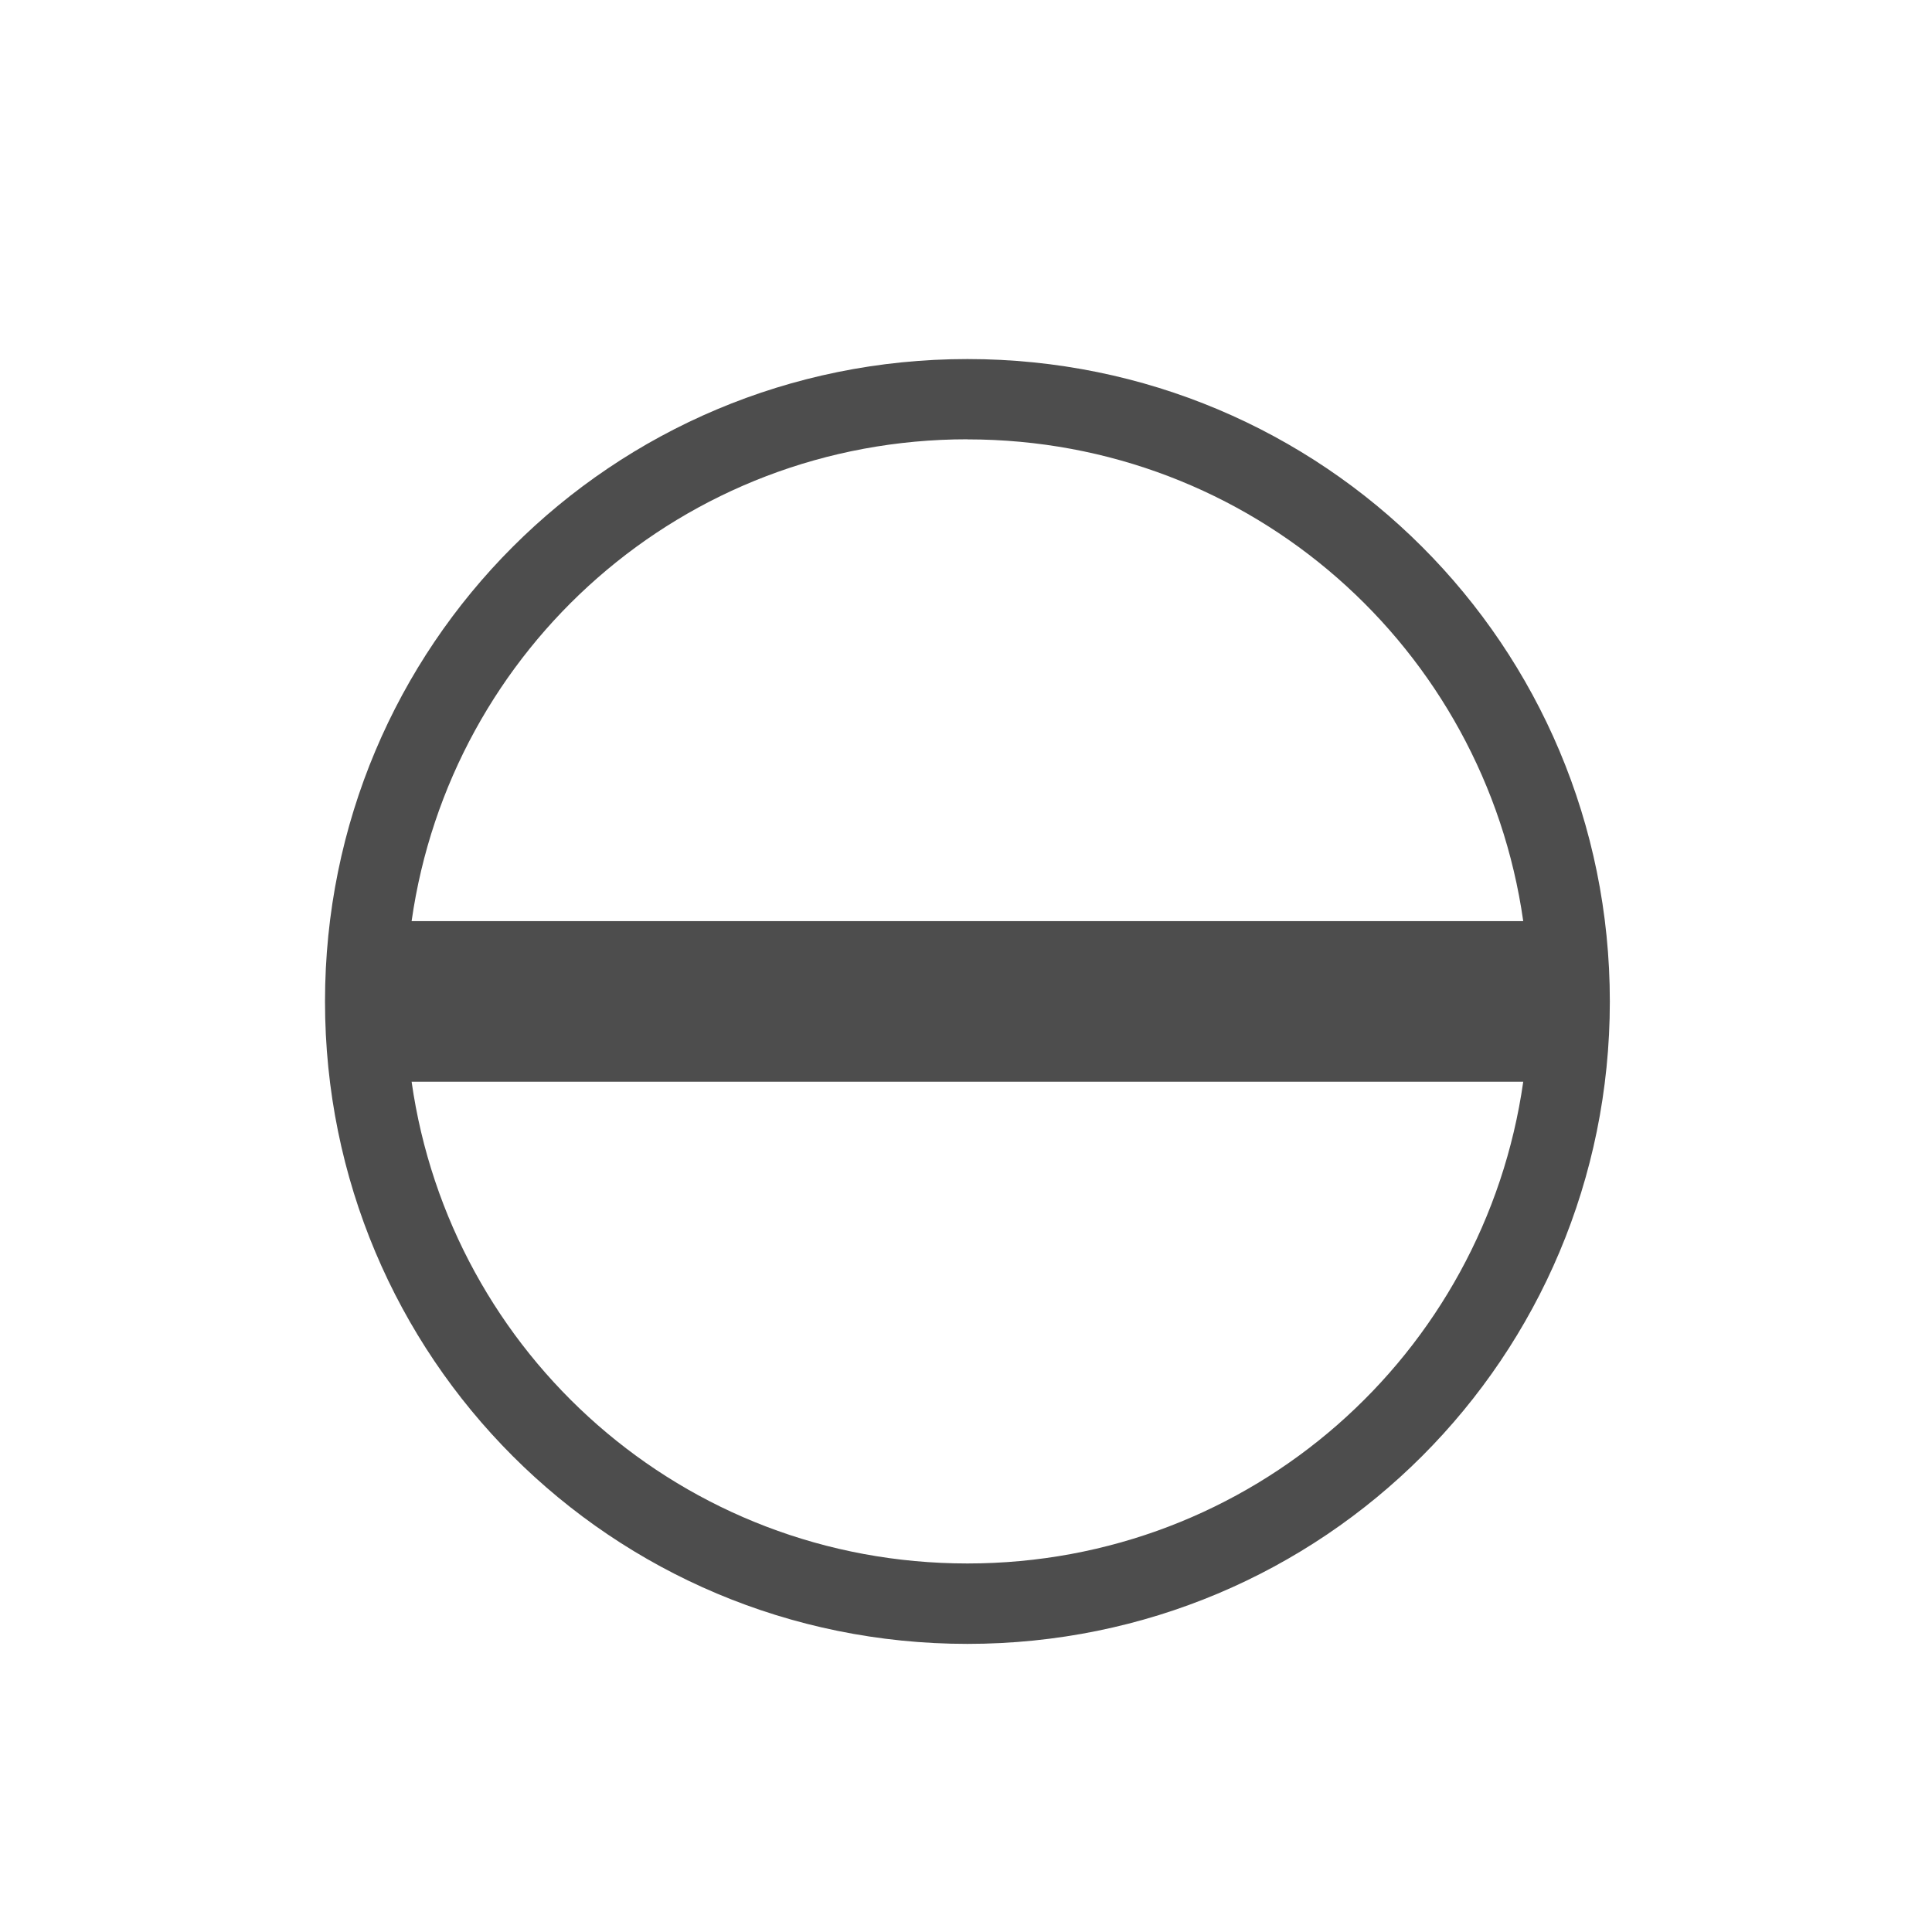 <?xml version="1.0" encoding="UTF-8" standalone="no"?>
<svg
   xmlns:dc="http://purl.org/dc/elements/1.1/"
   xmlns:cc="http://creativecommons.org/ns#"
   xmlns:rdf="http://www.w3.org/1999/02/22-rdf-syntax-ns#"
   xmlns:svg="http://www.w3.org/2000/svg"
   xmlns="http://www.w3.org/2000/svg"
   width="48"
   height="48"
   viewBox="0 0 12.7 12.7"
   version="1.1"
   id="svg3340">
  <defs
     id="defs3334" />
  <g
     id="layer1"
     transform="translate(0,-284.3)">
    <g
       transform="matrix(0,0.605,0.605,0,-0.305,283.999)"
       style="display:inline;fill:#f2f2f2;fill-opacity:1"
       id="g3928">
      <path
         style="fill:none;stroke:#000000;stroke-width:0.438px;stroke-linecap:butt;stroke-linejoin:miter;stroke-opacity:1"
         d="m 6.623,7.067 v 0 0"
         id="path4773" />
      <g
         id="layer1-4"
         transform="matrix(0,1.654,1.654,0,-469.605,0.505)">
        <g
           transform="matrix(0,0.605,0.605,0,-0.305,283.999)"
           style="display:inline;fill:#f2f2f2;fill-opacity:1"
           id="g3928-9">
          <g
             id="layer1-9"
             transform="matrix(0,1.654,1.654,0,-468.73,15.816)">
            <g
               transform="matrix(0,0.605,0.605,0,-0.305,283.999)"
               style="display:inline;fill:#f2f2f2;fill-opacity:1"
               id="g3928-0">
              <g
                 id="layer1-8"
                 transform="matrix(0,1.654,1.654,0,-470.48,-14.809)">
                <g
                   transform="matrix(0,0.605,0.605,0,-0.305,283.999)"
                   style="display:inline;fill:#4d4d4d;fill-opacity:1"
                   id="g3928-93">
                  <path
                     class="ColorScheme-Text"
                     id="rect4148"
                     d="m 4.003,11.005 c 0,-3.859 3.107,-6.966 6.966,-6.966 3.859,0 6.966,3.107 6.966,6.966 0,3.859 -3.107,6.966 -6.966,6.966 -3.859,0 -6.966,-3.107 -6.966,-6.966 z m 0.871,0 c 0,3.08 2.264,5.606 5.224,6.027 V 4.978 C 7.138,5.399 4.873,7.925 4.873,11.005 Z M 11.839,4.978 V 17.032 c 2.96,-0.421 5.224,-2.947 5.224,-6.027 0,-3.08 -2.264,-5.606 -5.224,-6.027 z"
                     style="fill:#4d4d4d;fill-opacity:1;stroke:none;stroke-width:0.871" />
                </g>
              </g>
            </g>
          </g>
        </g>
      </g>
    </g>
  </g>
</svg>
